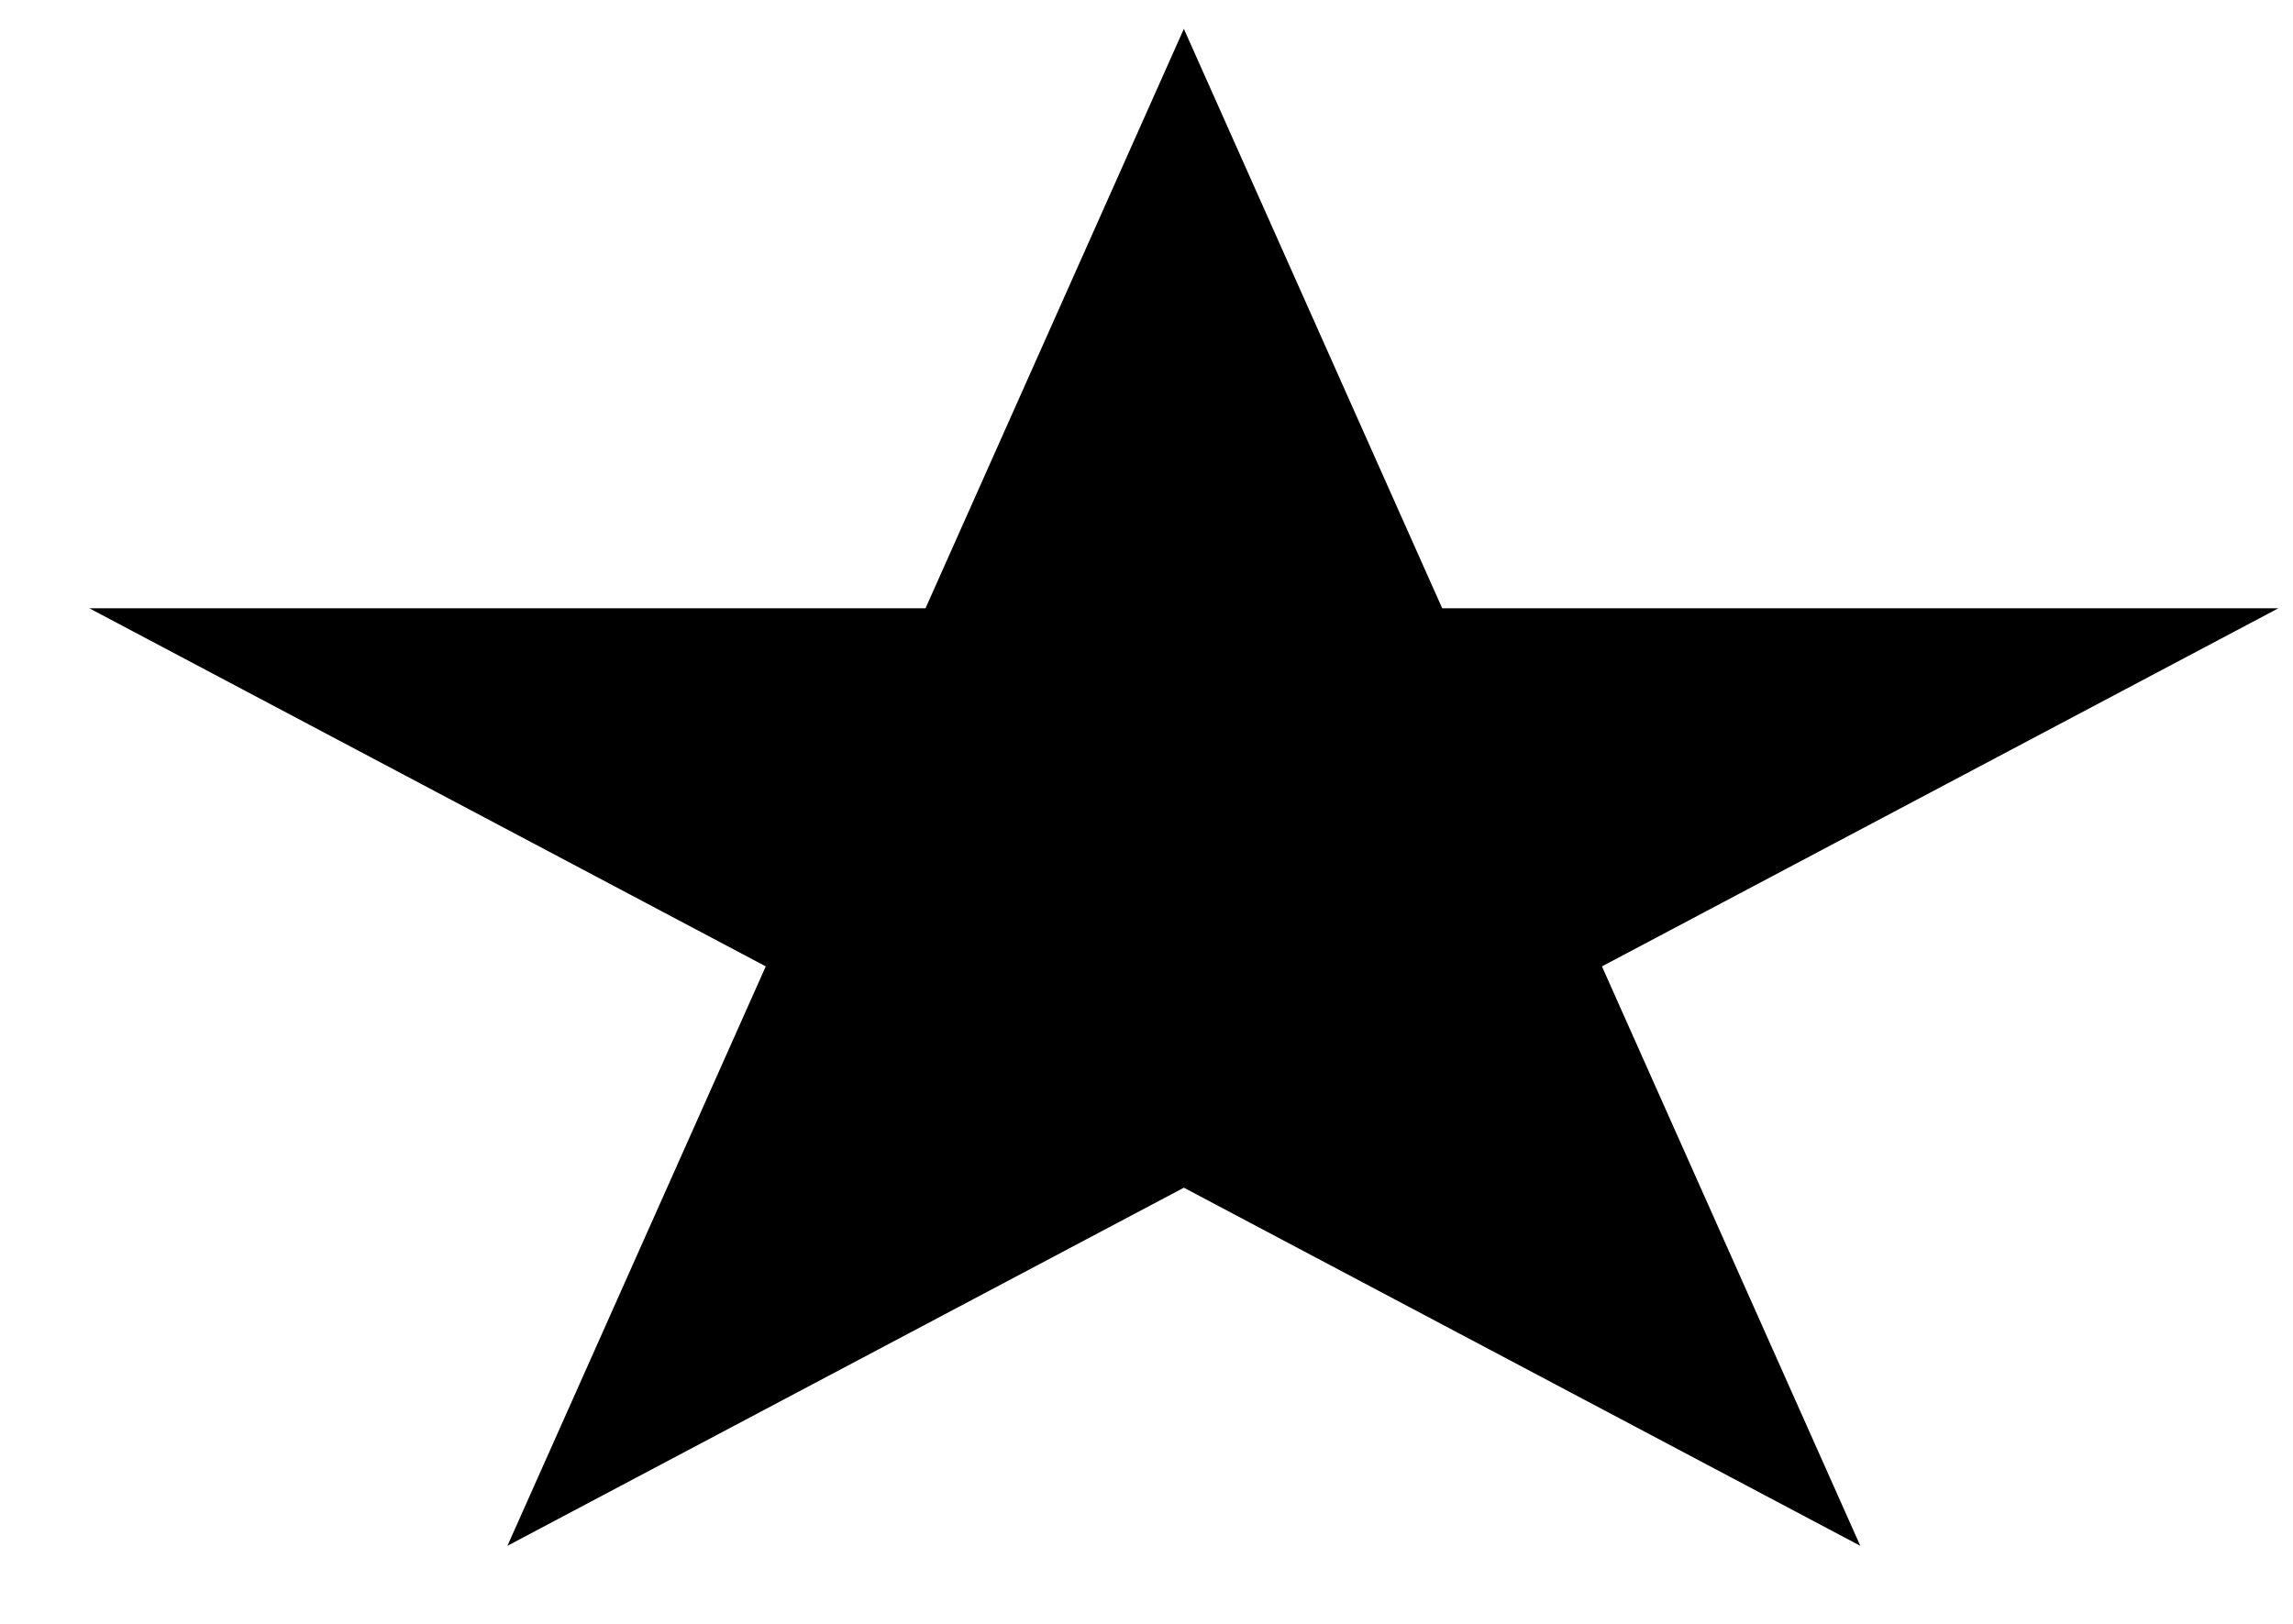 <?xml version="1.0" encoding="UTF-8" standalone="no"?><svg width='24' height='17' viewBox='0 0 24 17' fill='none' xmlns='http://www.w3.org/2000/svg'>
<path d='M12.391 0.302L15.095 6.368H23.847L16.767 10.117L19.471 16.183L12.391 12.434L5.311 16.183L8.015 10.117L0.935 6.368H9.687L12.391 0.302Z' fill='black'/>
</svg>
